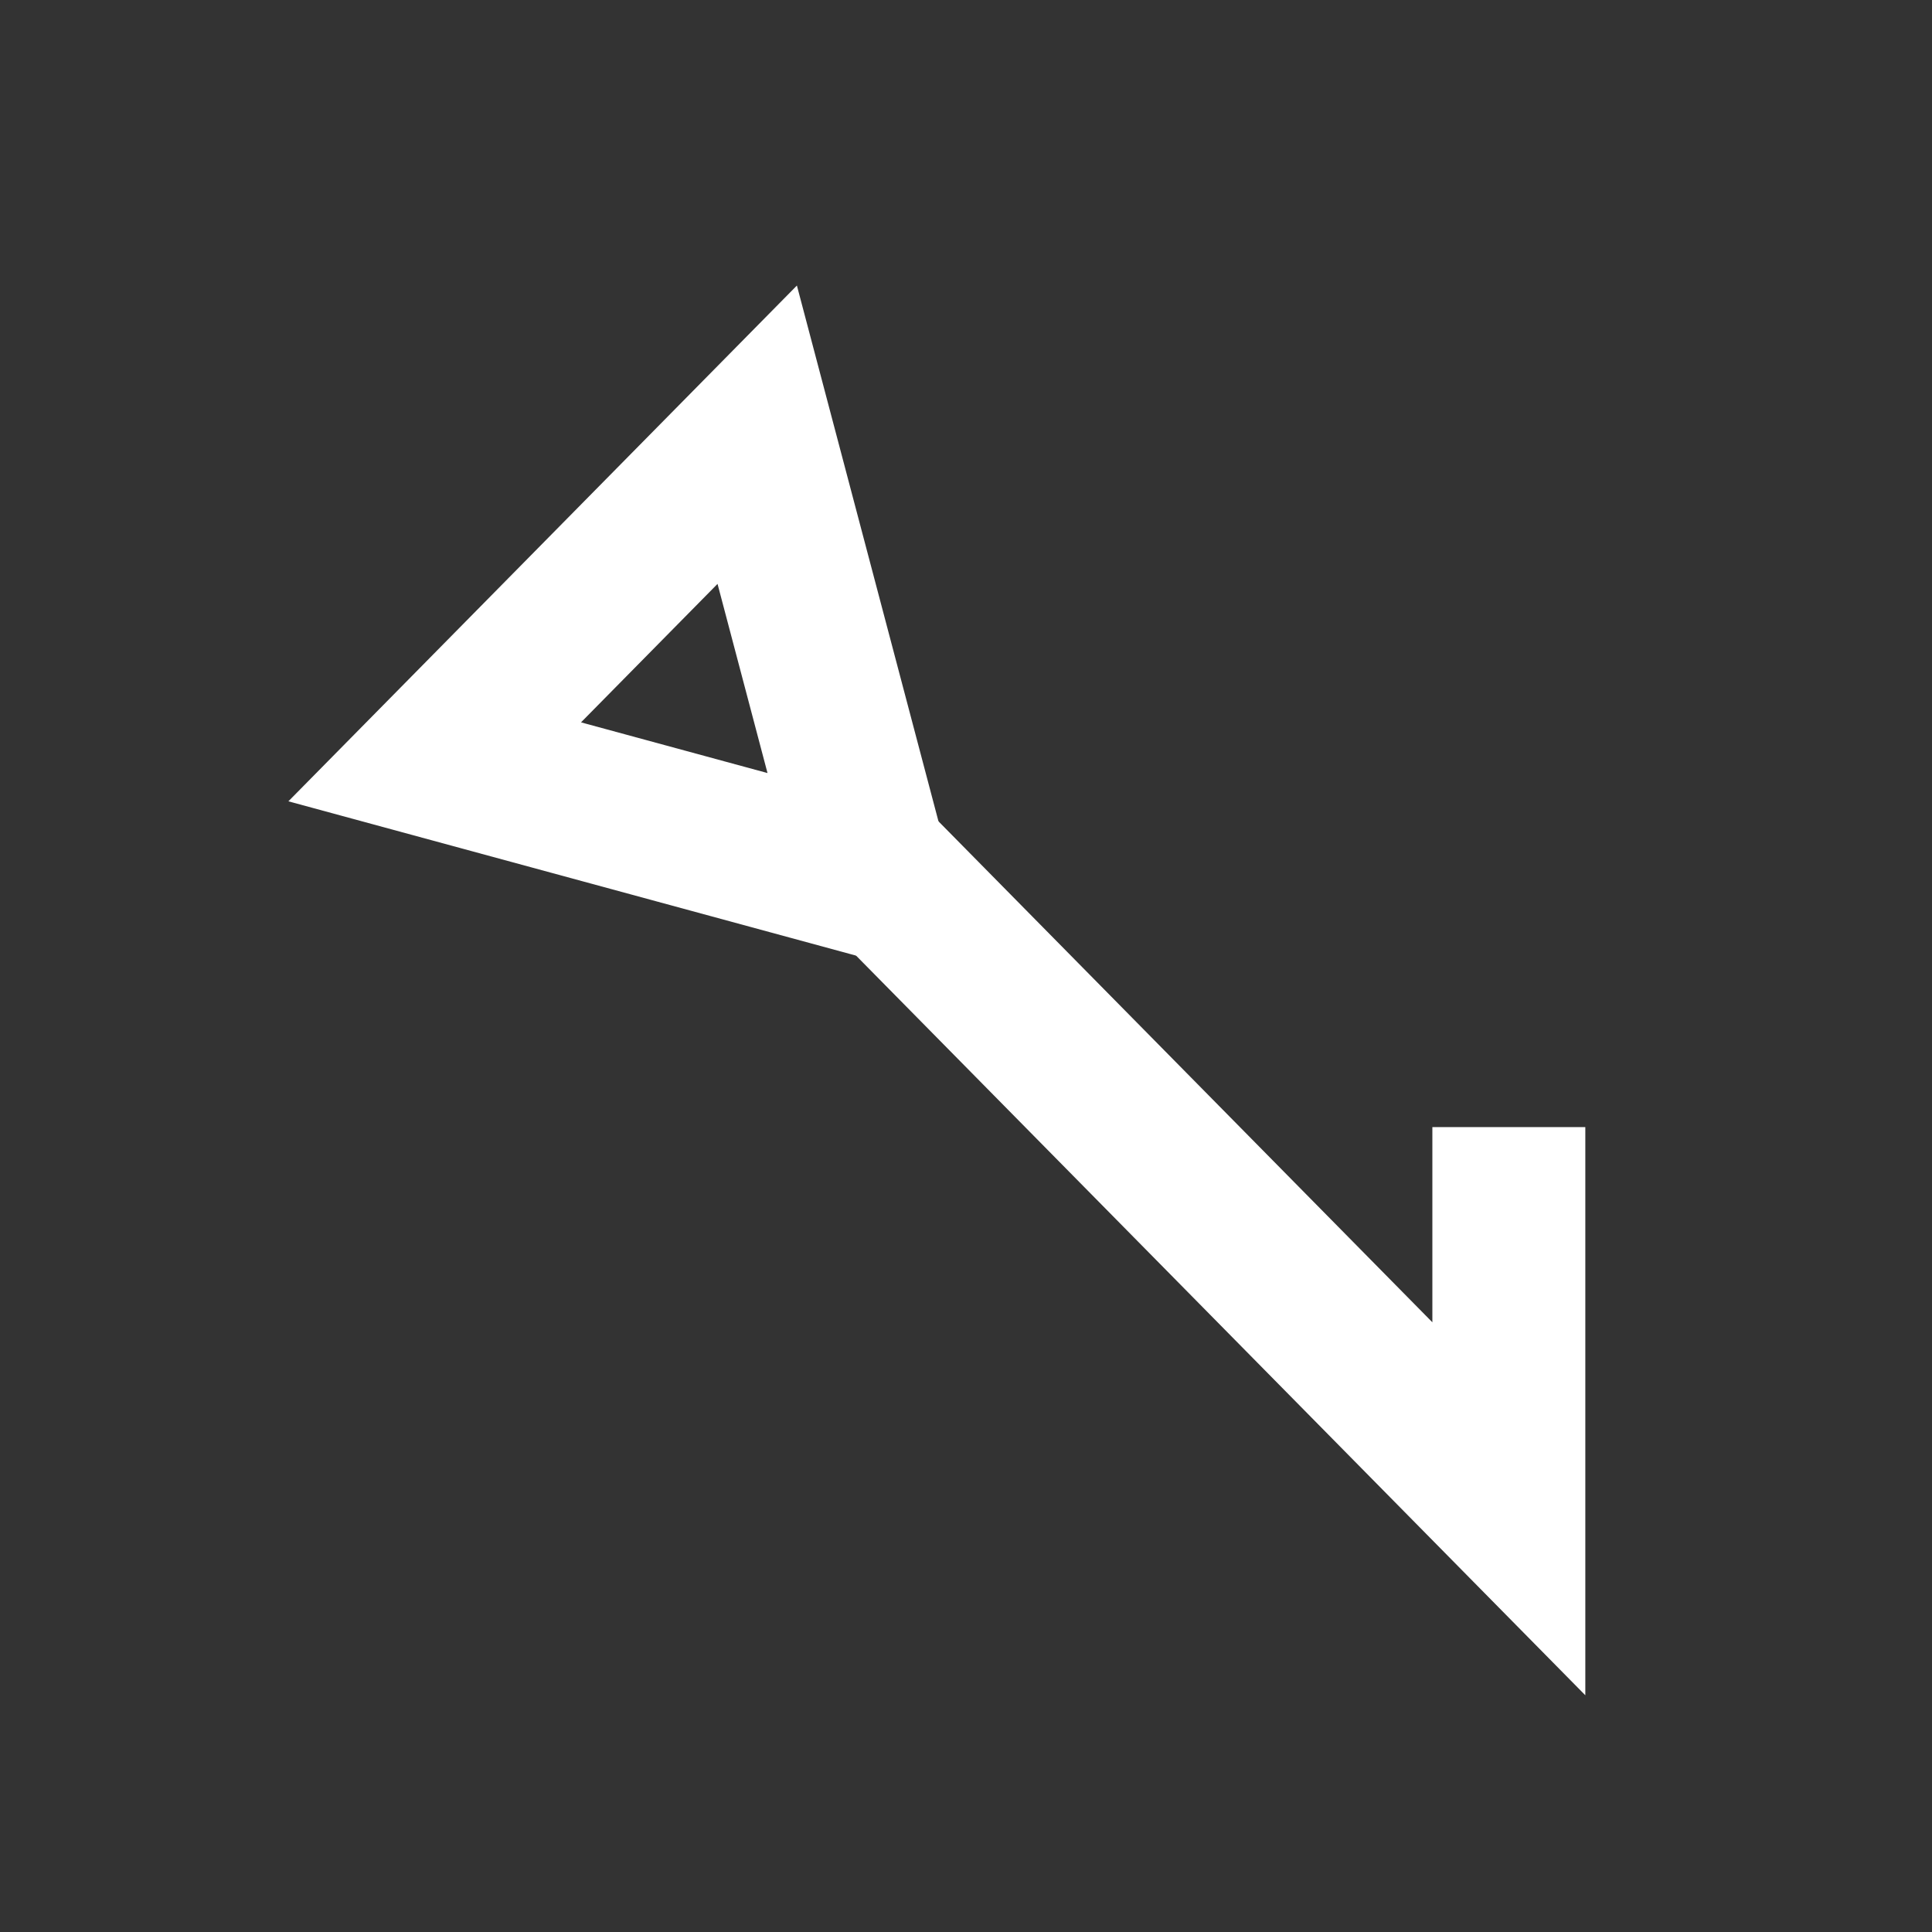 <?xml version="1.0" encoding="UTF-8"?>
<svg width="120px" height="120px" viewBox="0 0 120 120" version="1.1" xmlns="http://www.w3.org/2000/svg" xmlns:xlink="http://www.w3.org/1999/xlink">
    <rect x="0" y="0" width="120" height="120" fill="#333333" stroke="none"/>
    <!-- Generator: Sketch 57.1 (83088) - https://sketch.com -->
    <title>Caelum</title>
    <desc>Created with Sketch.</desc>
    <g id="Caelum" stroke="none" stroke-width="1" fill="none" fill-rule="evenodd">
        <g id="Group" transform="translate(27, 27)" stroke="#FFFFFF" stroke-width="9.5">
            <g id="Clipped" transform="translate(20.761, 20.1)">
                <g id="Path">
                    <polyline transform="translate(23.308, 23.641) scale(-1, 1) rotate(-180) translate(-23.308, -23.641) " points="45.956 24.377 45.956 0.669 0.66 46.612"></polyline>
                </g>
            </g>
            <g id="Clipped">
                <polygon id="Path" transform="translate(13.683, 13.879) scale(-1, 1) rotate(-180) translate(-13.683, -13.879) " points="20.032 27.757 27.366 0 0 7.439"></polygon>
            </g>
        </g>
    </g>
</svg>